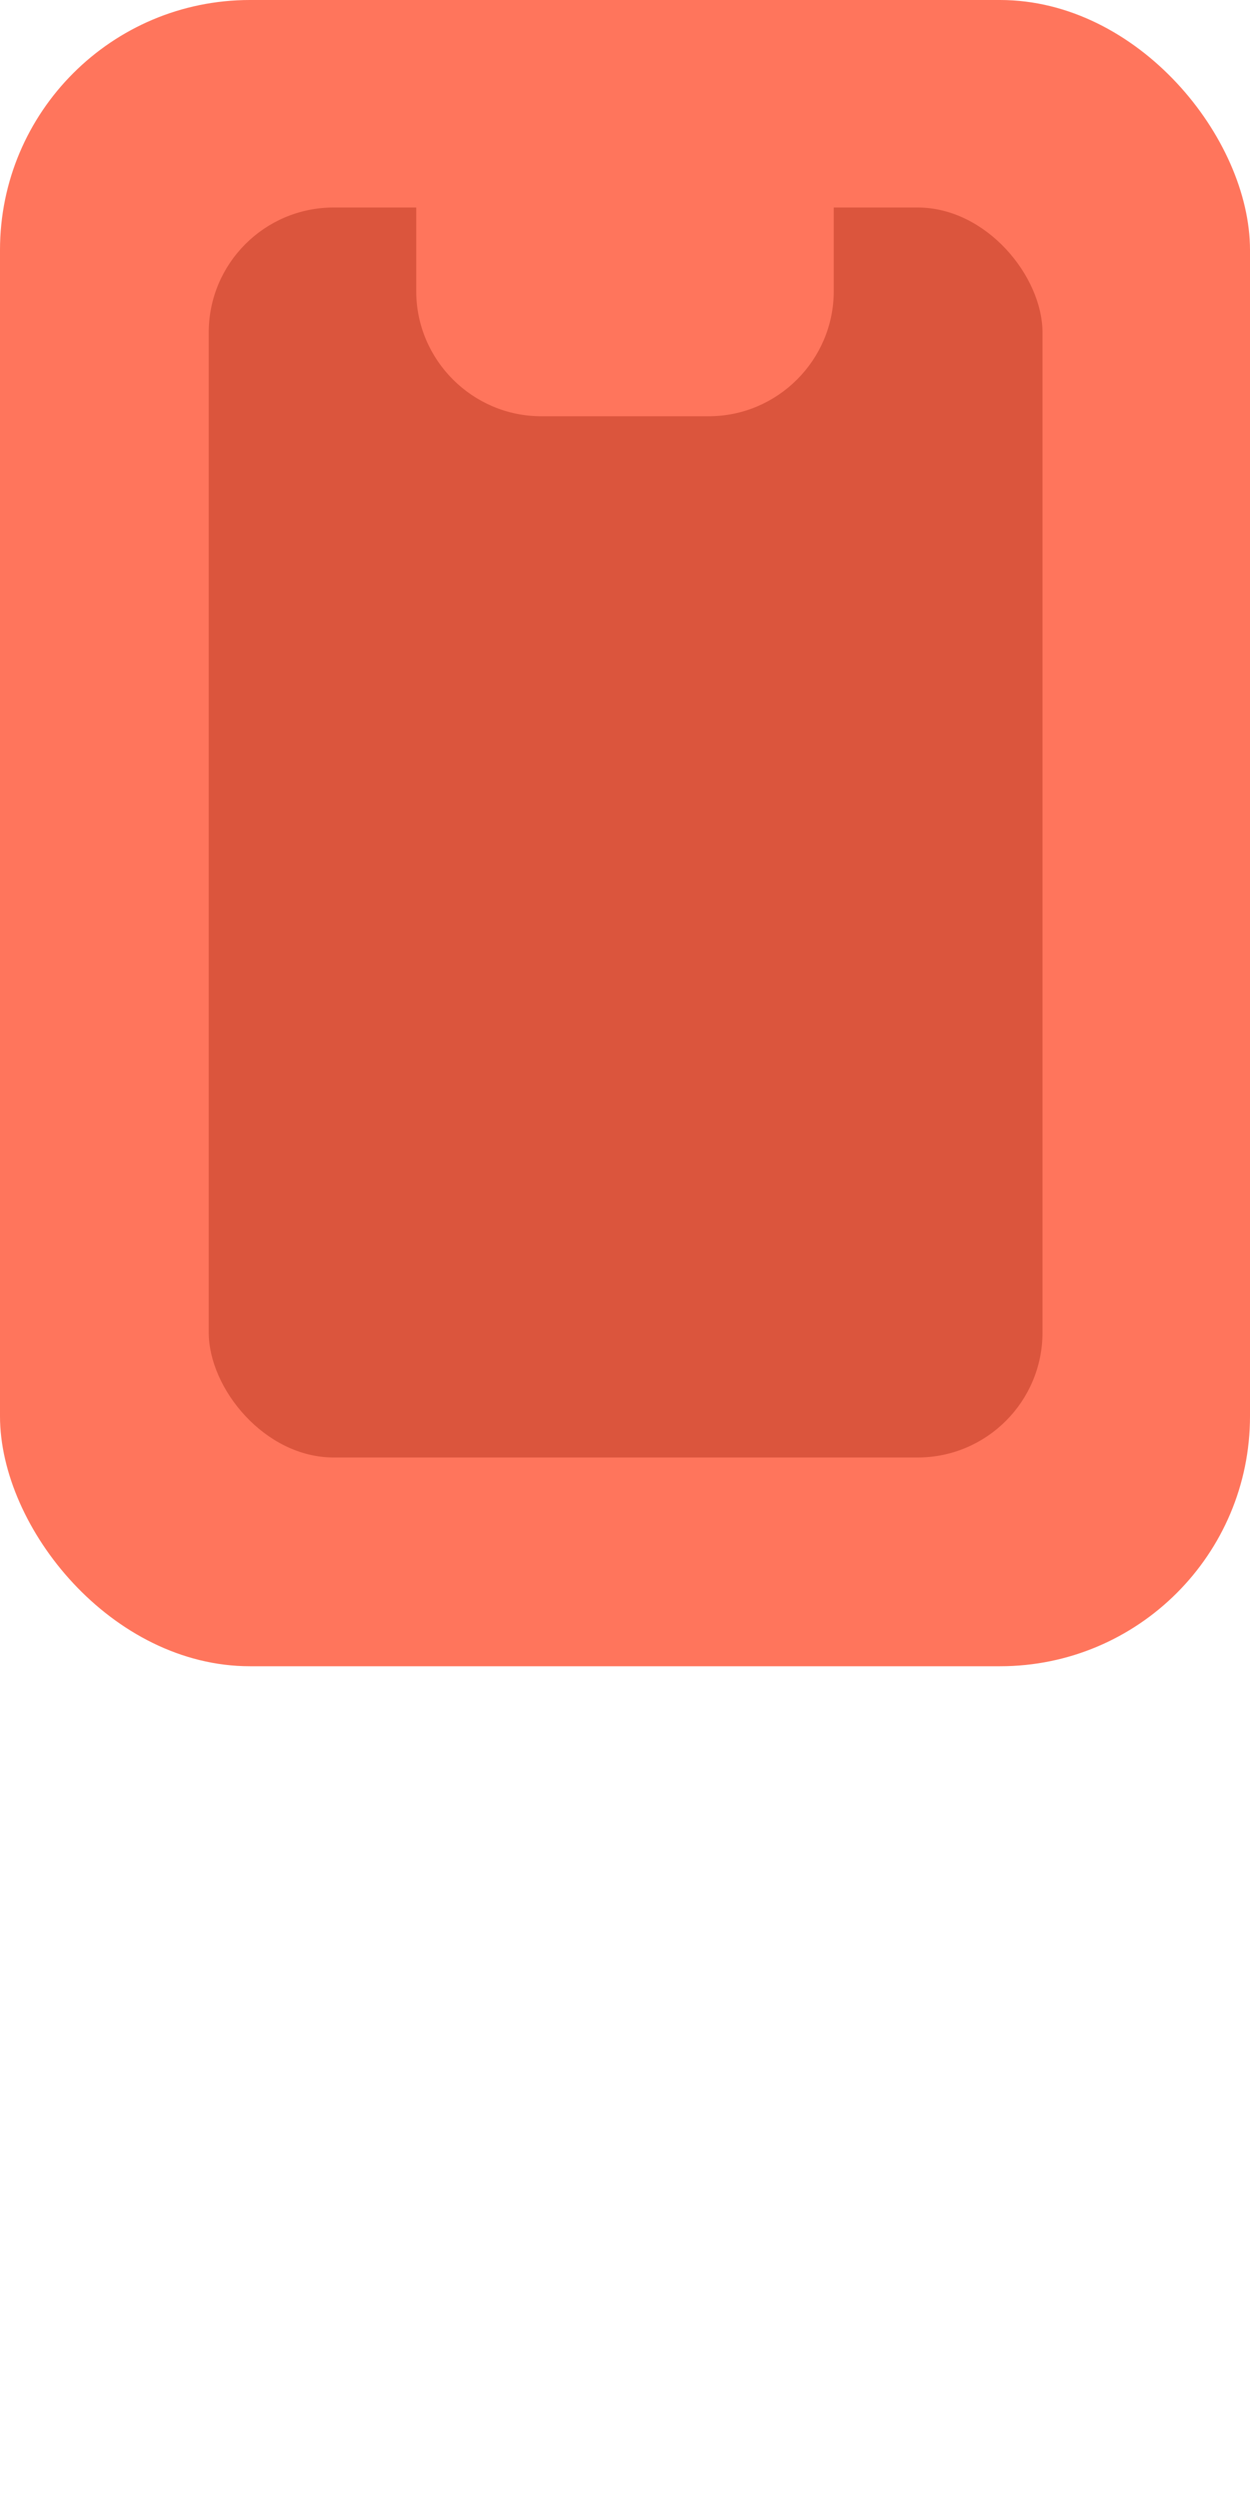 <svg width="1" height="2" viewBox="0 0 1 2" fill="none" xmlns="http://www.w3.org/2000/svg">
<rect width="1" height="1.333" rx="0.2" fill="#FF755C"/>
<rect x="0.167" y="0.166" width="0.667" height="1" rx="0.1" fill="#DB553D"/>
<path d="M0.333 0.166H0.667V0.233C0.667 0.288 0.622 0.333 0.567 0.333H0.433C0.378 0.333 0.333 0.288 0.333 0.233V0.166Z" fill="#FF755C"/>
</svg>
